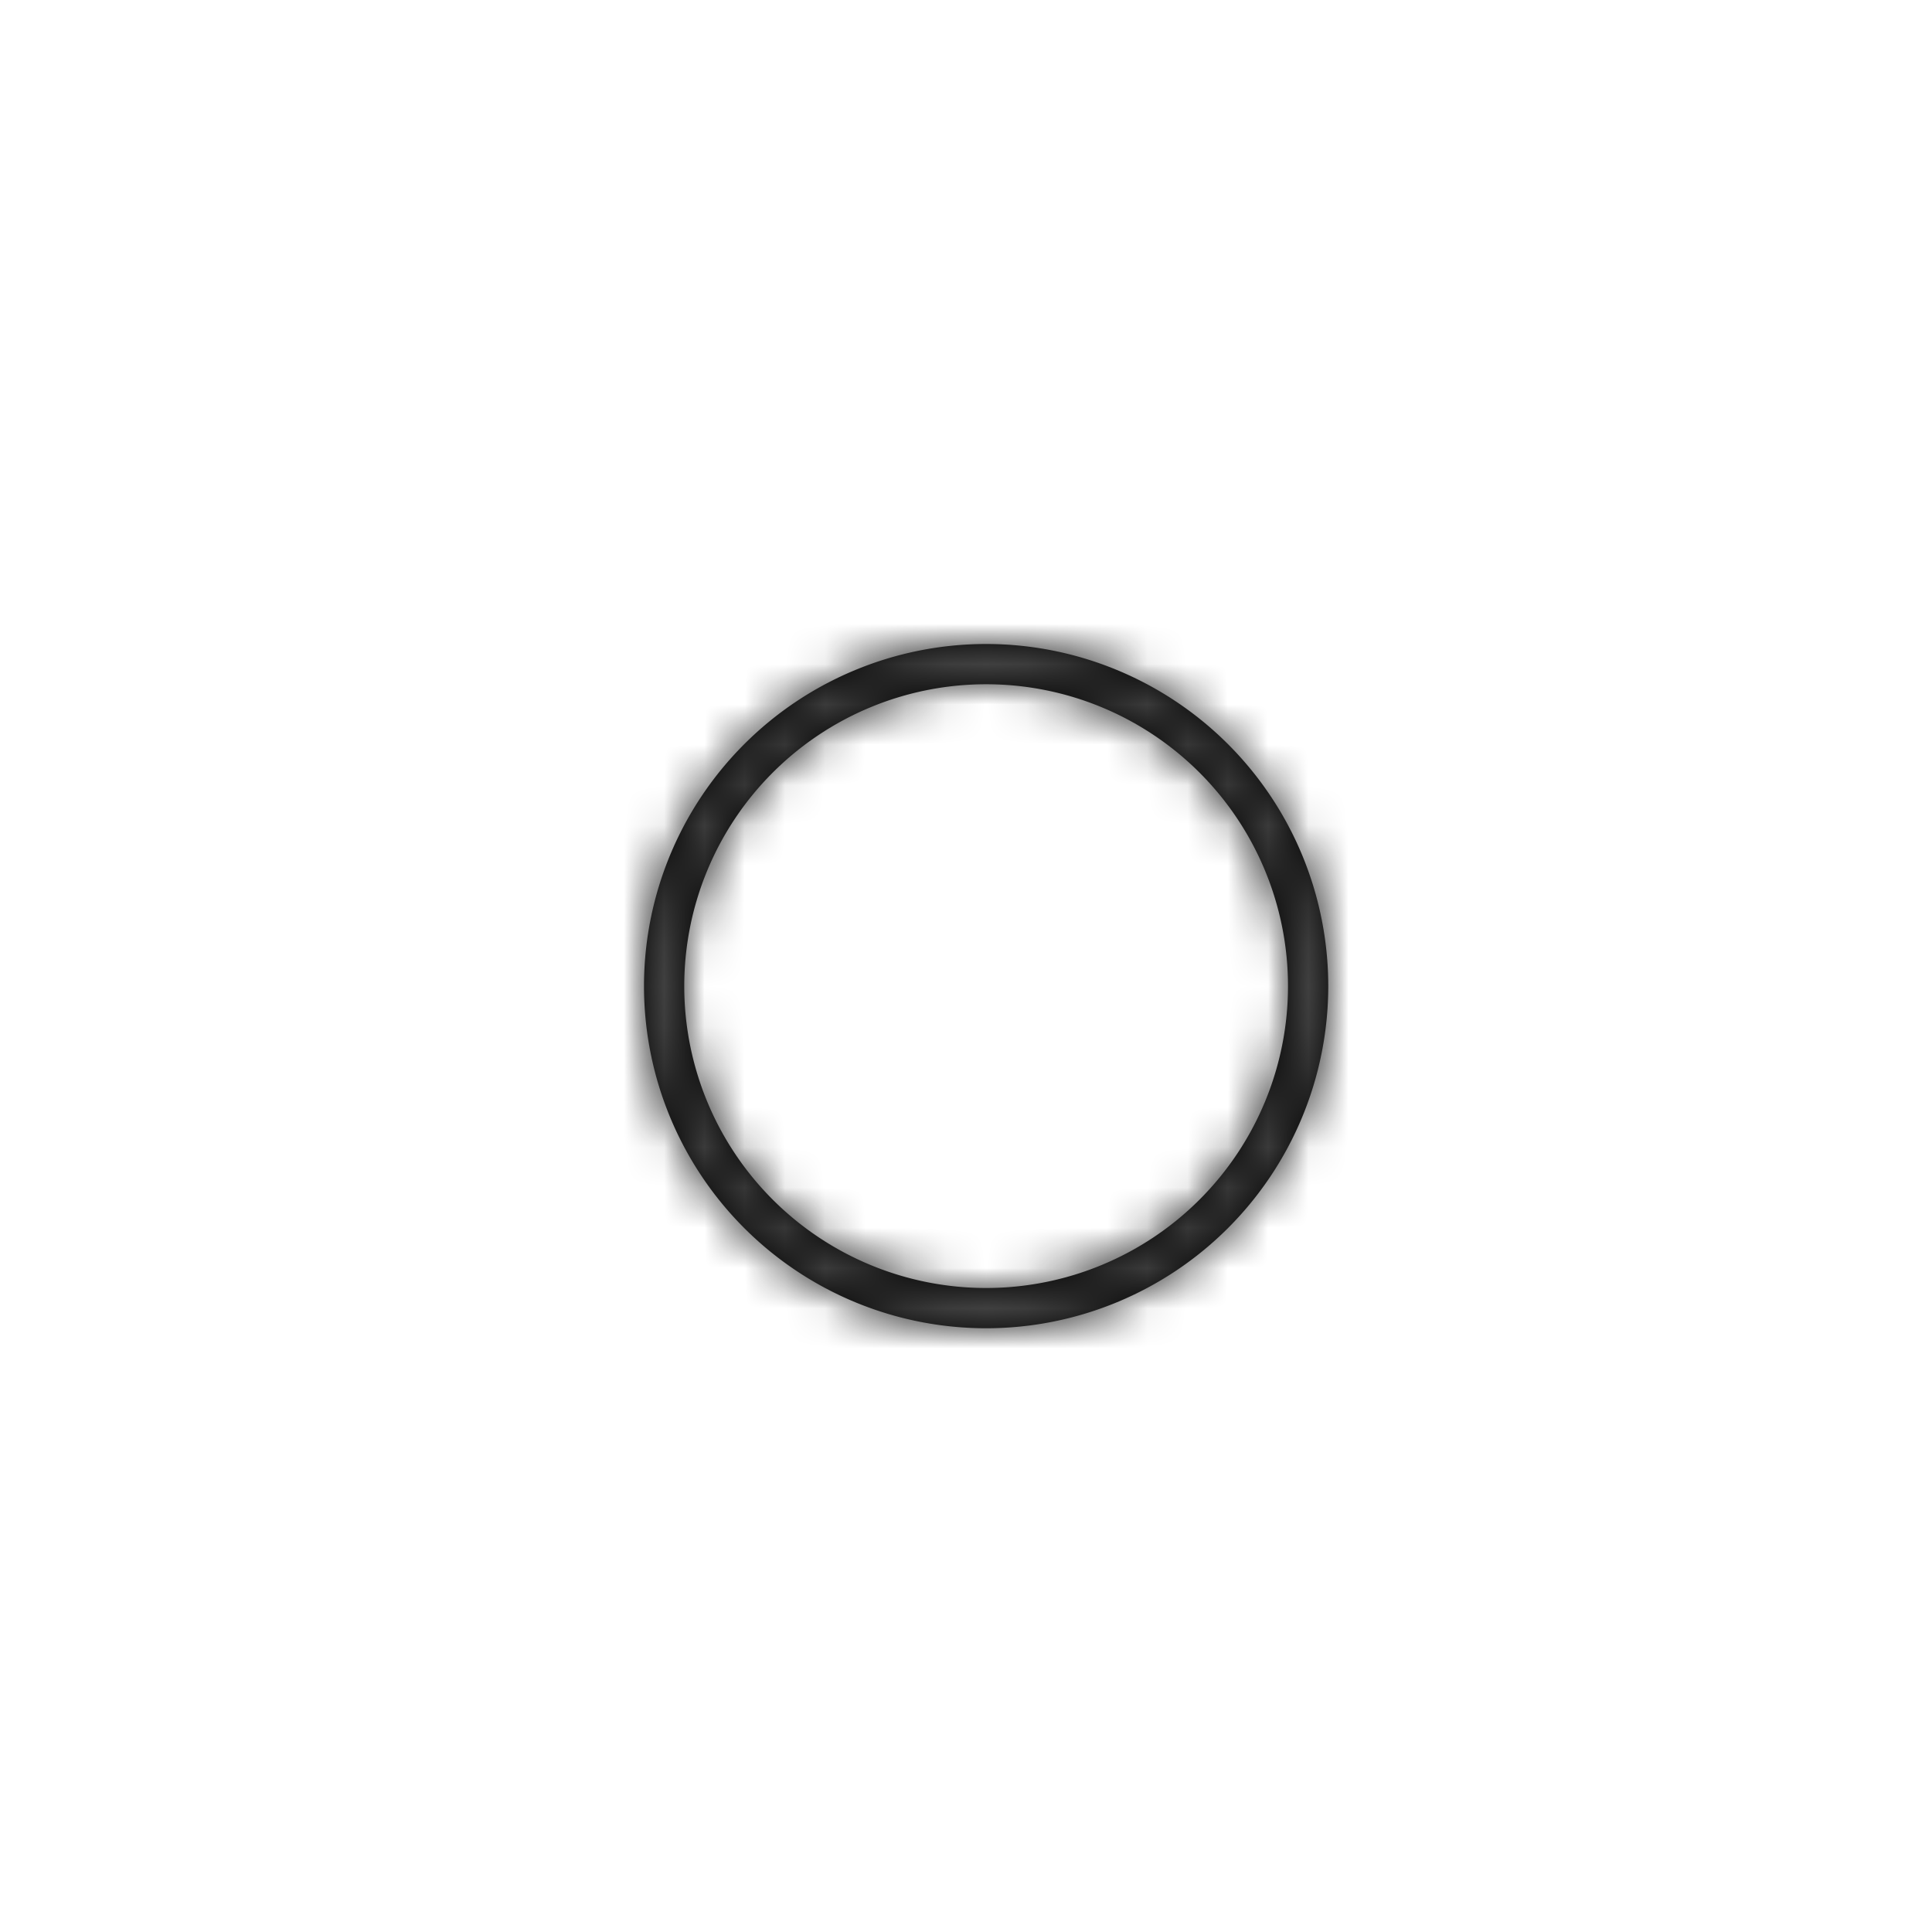 <svg xmlns="http://www.w3.org/2000/svg" xmlns:xlink="http://www.w3.org/1999/xlink" width="48" height="48" viewBox="0 0 48 48">
    <rect x="0" y="0" width="48" height="48" fill="#808080" stroke="none"/>
    <defs>
        <path id="a" d="M24.5 32a7.5 7.5 0 1 0 0-15 7.5 7.5 0 0 0 0 15zm0 1a8.5 8.5 0 1 1 0-17 8.5 8.5 0 0 1 0 17z"/>
    </defs>
    <g fill="none" fill-rule="evenodd">
        <path d="M0 0h48v48H0z"/>
        <path fill="#FFF" d="M0 0h48v48H0z"/>
        <mask id="b" fill="#fff">
            <use xlink:href="#a"/>
        </mask>
        <use fill="#000" fill-rule="nonzero" xlink:href="#a"/>
        <g fill="#000" mask="url(#b)">
            <path d="M0 0h48v48H0z"/>
        </g>
        <g fill="#FFF" fill-opacity=".25" mask="url(#b)">
            <path d="M0 0h48v48H0z"/>
        </g>
    </g>
</svg>
